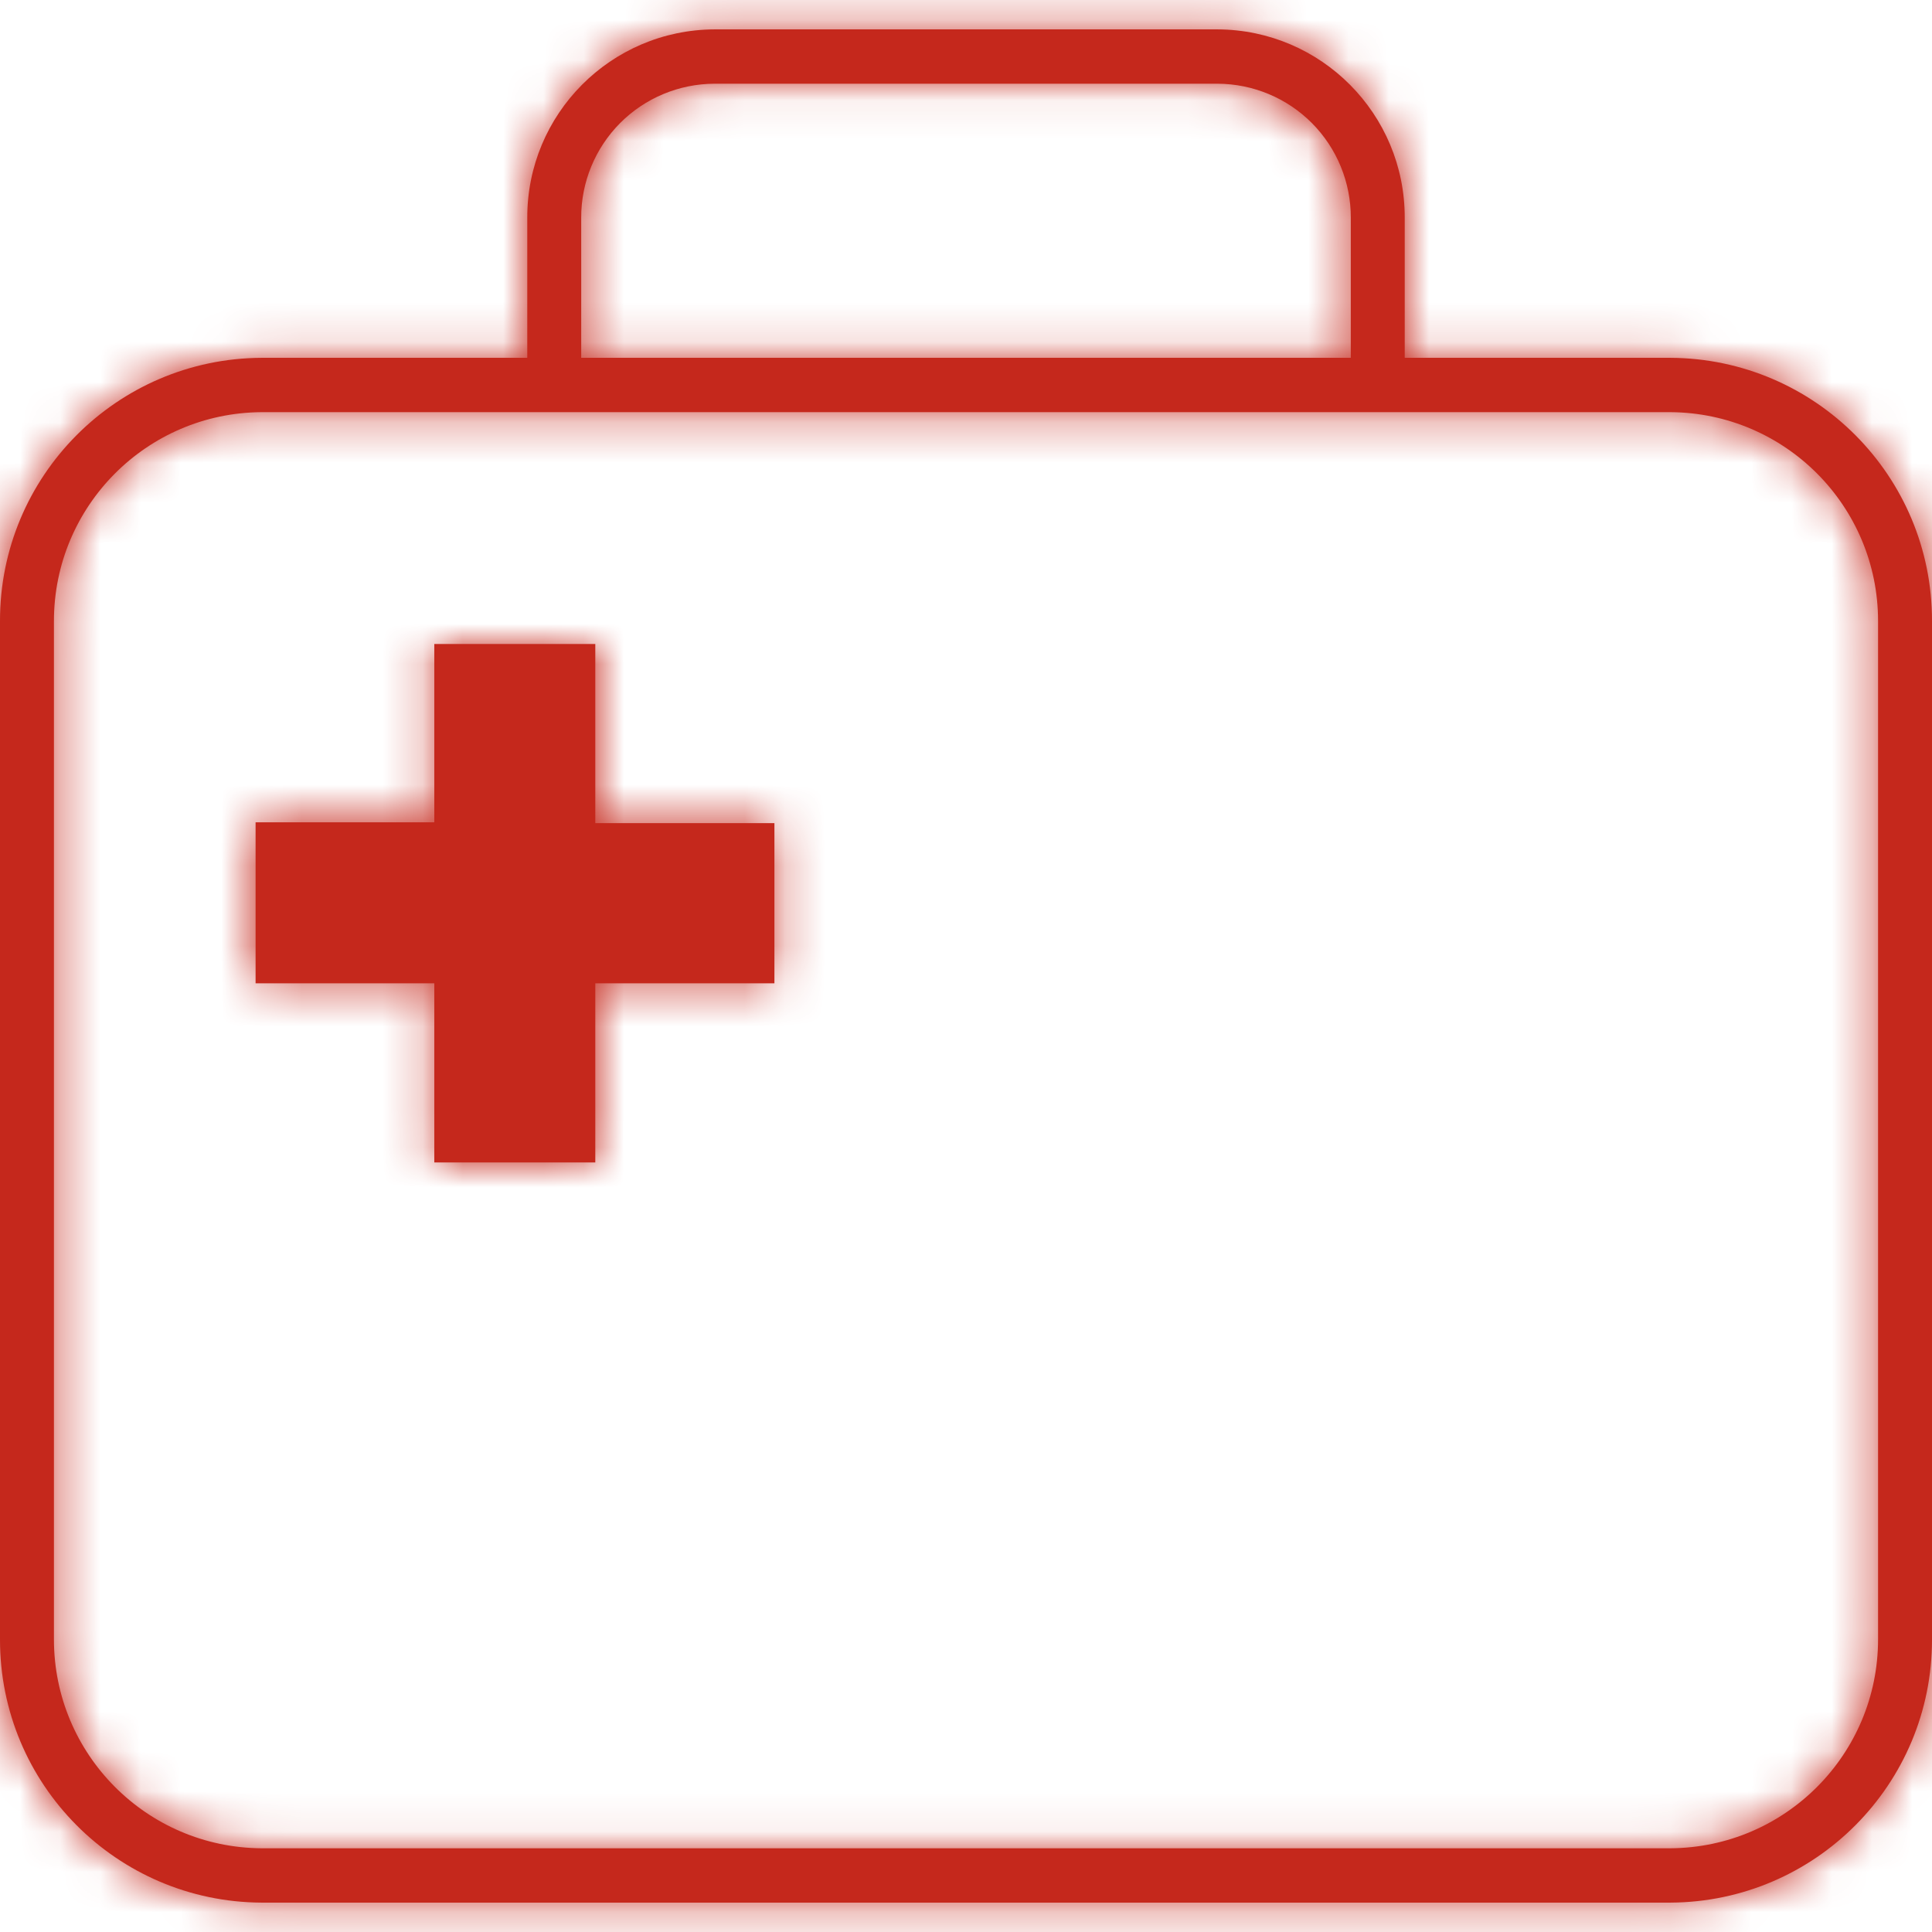 <?xml version="1.0" encoding="UTF-8"?>
<svg width="48px" height="48px" viewBox="0 0 48 48" version="1.1" xmlns="http://www.w3.org/2000/svg" xmlns:xlink="http://www.w3.org/1999/xlink">
    <!-- Generator: sketchtool 62 (101010) - https://sketch.com -->
    <title>3735BC0B-D392-4F9B-B28D-D20DA16286EB</title>
    <desc>Created with sketchtool.</desc>
    <defs>
        <path d="M19.24,24.43 L14.79,24.43 L14.79,28.88 L10.79,28.88 L10.79,24.43 L6.35,24.43 L6.35,20.43 L10.79,20.43 L10.79,16 L14.79,16 L14.79,20.45 L19.24,20.45 L19.24,24.43 Z M48,15.43 L48,40.73 C48.006,44.329 45.099,47.253 41.5,47.27 L6.5,47.27 C2.901,47.253 -0.006,44.329 -7.93074911e-06,40.73 L-7.93074911e-06,15.43 C-0.006,11.831 2.901,8.907 6.5,8.89 L13.1,8.89 L13.1,5.41 C13.094,2.835 15.175,0.741 17.75,0.73 L30.25,0.73 C32.825,0.741 34.906,2.835 34.9,5.41 L34.9,8.89 L41.5,8.89 C45.099,8.907 48.006,11.831 48,15.43 Z M14.44,8.89 L33.56,8.89 L33.56,5.41 C33.563,4.529 33.215,3.684 32.595,3.059 C31.974,2.435 31.131,2.083 30.25,2.08 L17.75,2.08 C16.869,2.083 16.026,2.435 15.405,3.059 C14.785,3.684 14.437,4.529 14.44,5.41 L14.44,8.89 Z M46.66,15.43 C46.66,12.575 44.355,10.257 41.5,10.24 L6.5,10.24 C3.645,10.257 1.34,12.575 1.34,15.43 L1.34,40.73 C1.34,43.585 3.645,45.903 6.5,45.92 L41.5,45.92 C44.355,45.903 46.66,43.585 46.66,40.73 L46.66,15.43 Z" id="path-1"></path>
    </defs>
    <g id="Asset-Artboard-Page" stroke="none" stroke-width="1" fill="none" fill-rule="evenodd">
        <g id="icons/products/red/B-life-health/b02-health-insurance">
            <g>
                <polygon id="Rectangle-path" fill-opacity="0" fill="#FFFFFF" fill-rule="nonzero" points="0 0 48 0 48 48 0 48"></polygon>
                <mask id="mask-2" fill="white">
                    <use xlink:href="#path-1"></use>
                </mask>
                <use id="Shape" fill="#C5281C" xlink:href="#path-1"></use>
                <polygon id="Color-Style" fill="#C5281C" mask="url(#mask-2)" points="0 0 48 0 48 48 0 48"></polygon>
            </g>
        </g>
    </g>
</svg>